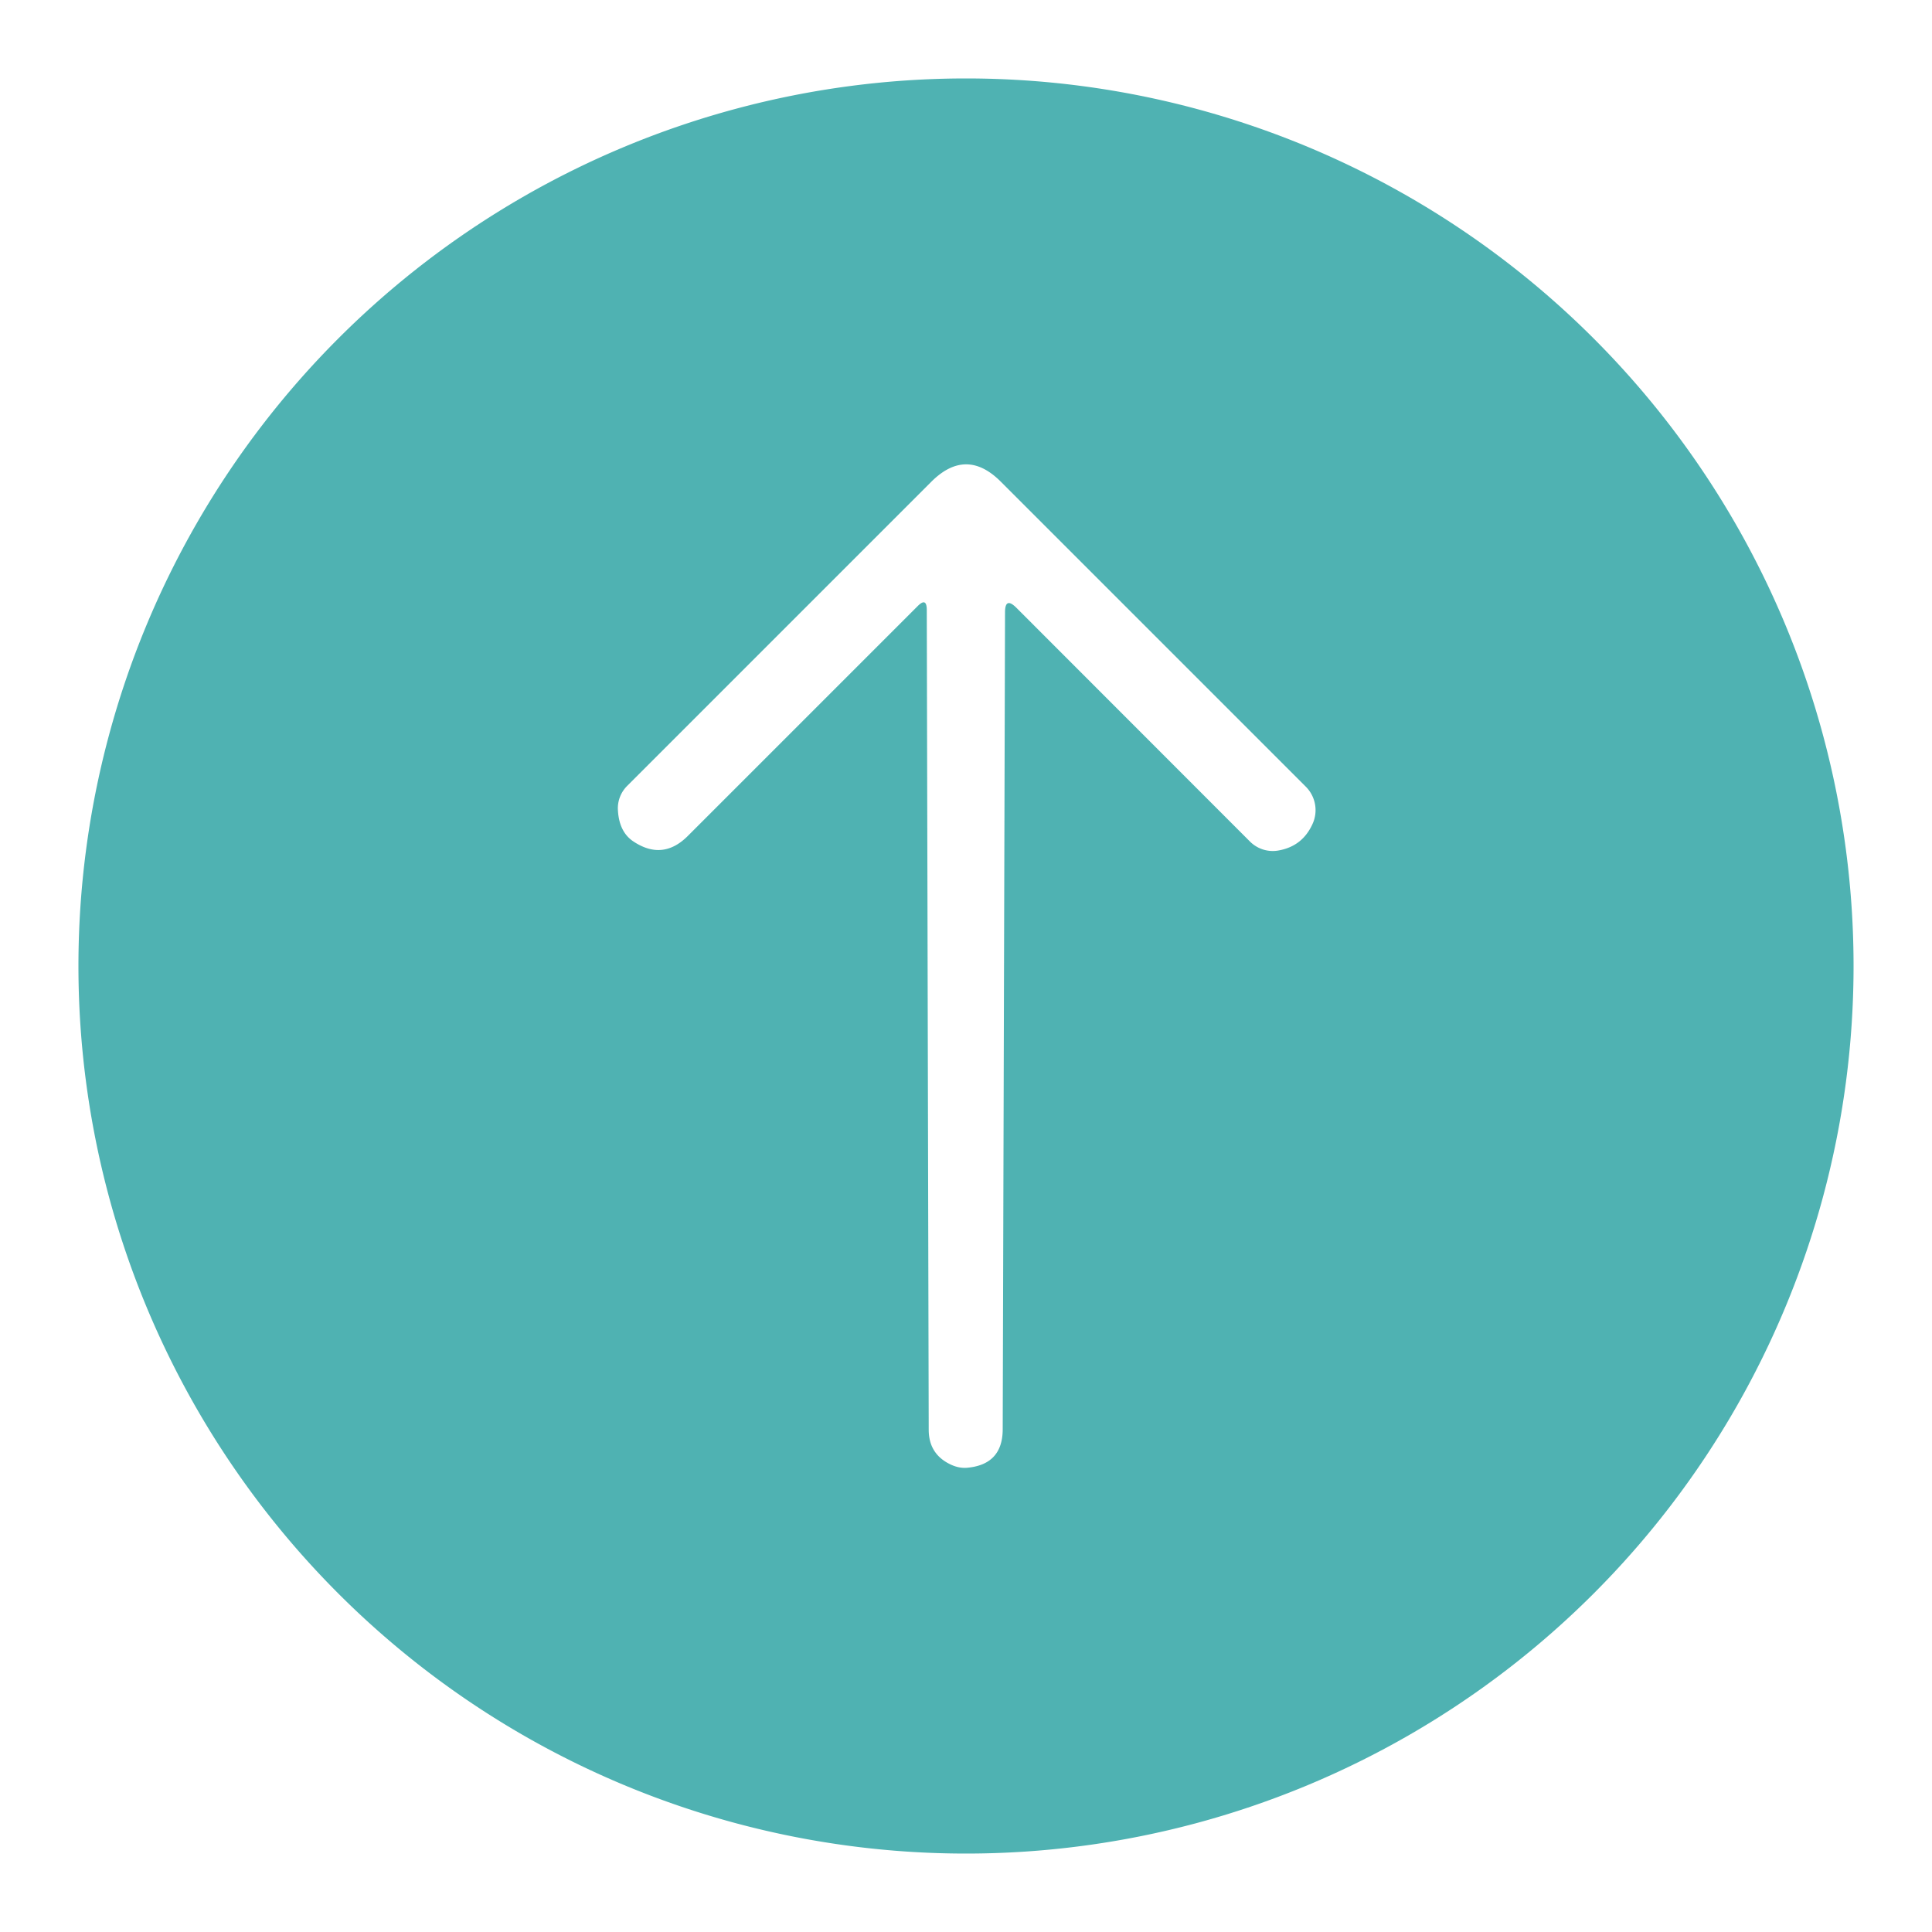 <?xml version="1.0" encoding="UTF-8" standalone="no"?>
<!DOCTYPE svg PUBLIC "-//W3C//DTD SVG 1.1//EN" "http://www.w3.org/Graphics/SVG/1.1/DTD/svg11.dtd">
<svg xmlns="http://www.w3.org/2000/svg" version="1.1" viewBox="0.00 0.00 100.00 100.00">
<path fill="#4fb2b2" d="
  M 95.94 50.00
  A 45.94 45.94 0.0 0 1 50.00 95.94
  A 45.94 45.94 0.0 0 1 4.06 50.00
  A 45.94 45.94 0.0 0 1 50.00 4.06
  A 45.94 45.94 0.0 0 1 95.94 50.00
  Z
  M 52.61 31.46
  L 64.70 43.56
  A 1.67 1.66 62.2 0 0 66.18 44.02
  Q 67.42 43.80 67.94 42.64
  A 1.72 1.71 34.7 0 0 67.59 40.72
  L 51.81 24.94
  Q 50.01 23.13 48.20 24.94
  L 32.45 40.69
  A 1.65 1.63 -23.5 0 0 31.98 41.86
  Q 32.02 43.02 32.75 43.53
  Q 34.29 44.58 35.60 43.27
  L 47.49 31.38
  Q 47.97 30.89 47.97 31.58
  L 48.07 74.02
  Q 48.08 75.27 49.20 75.80
  Q 49.64 76.01 50.07 75.97
  Q 51.90 75.80 51.90 73.97
  L 52.02 31.70
  Q 52.02 30.87 52.61 31.46
  Z"
/>
</svg>
